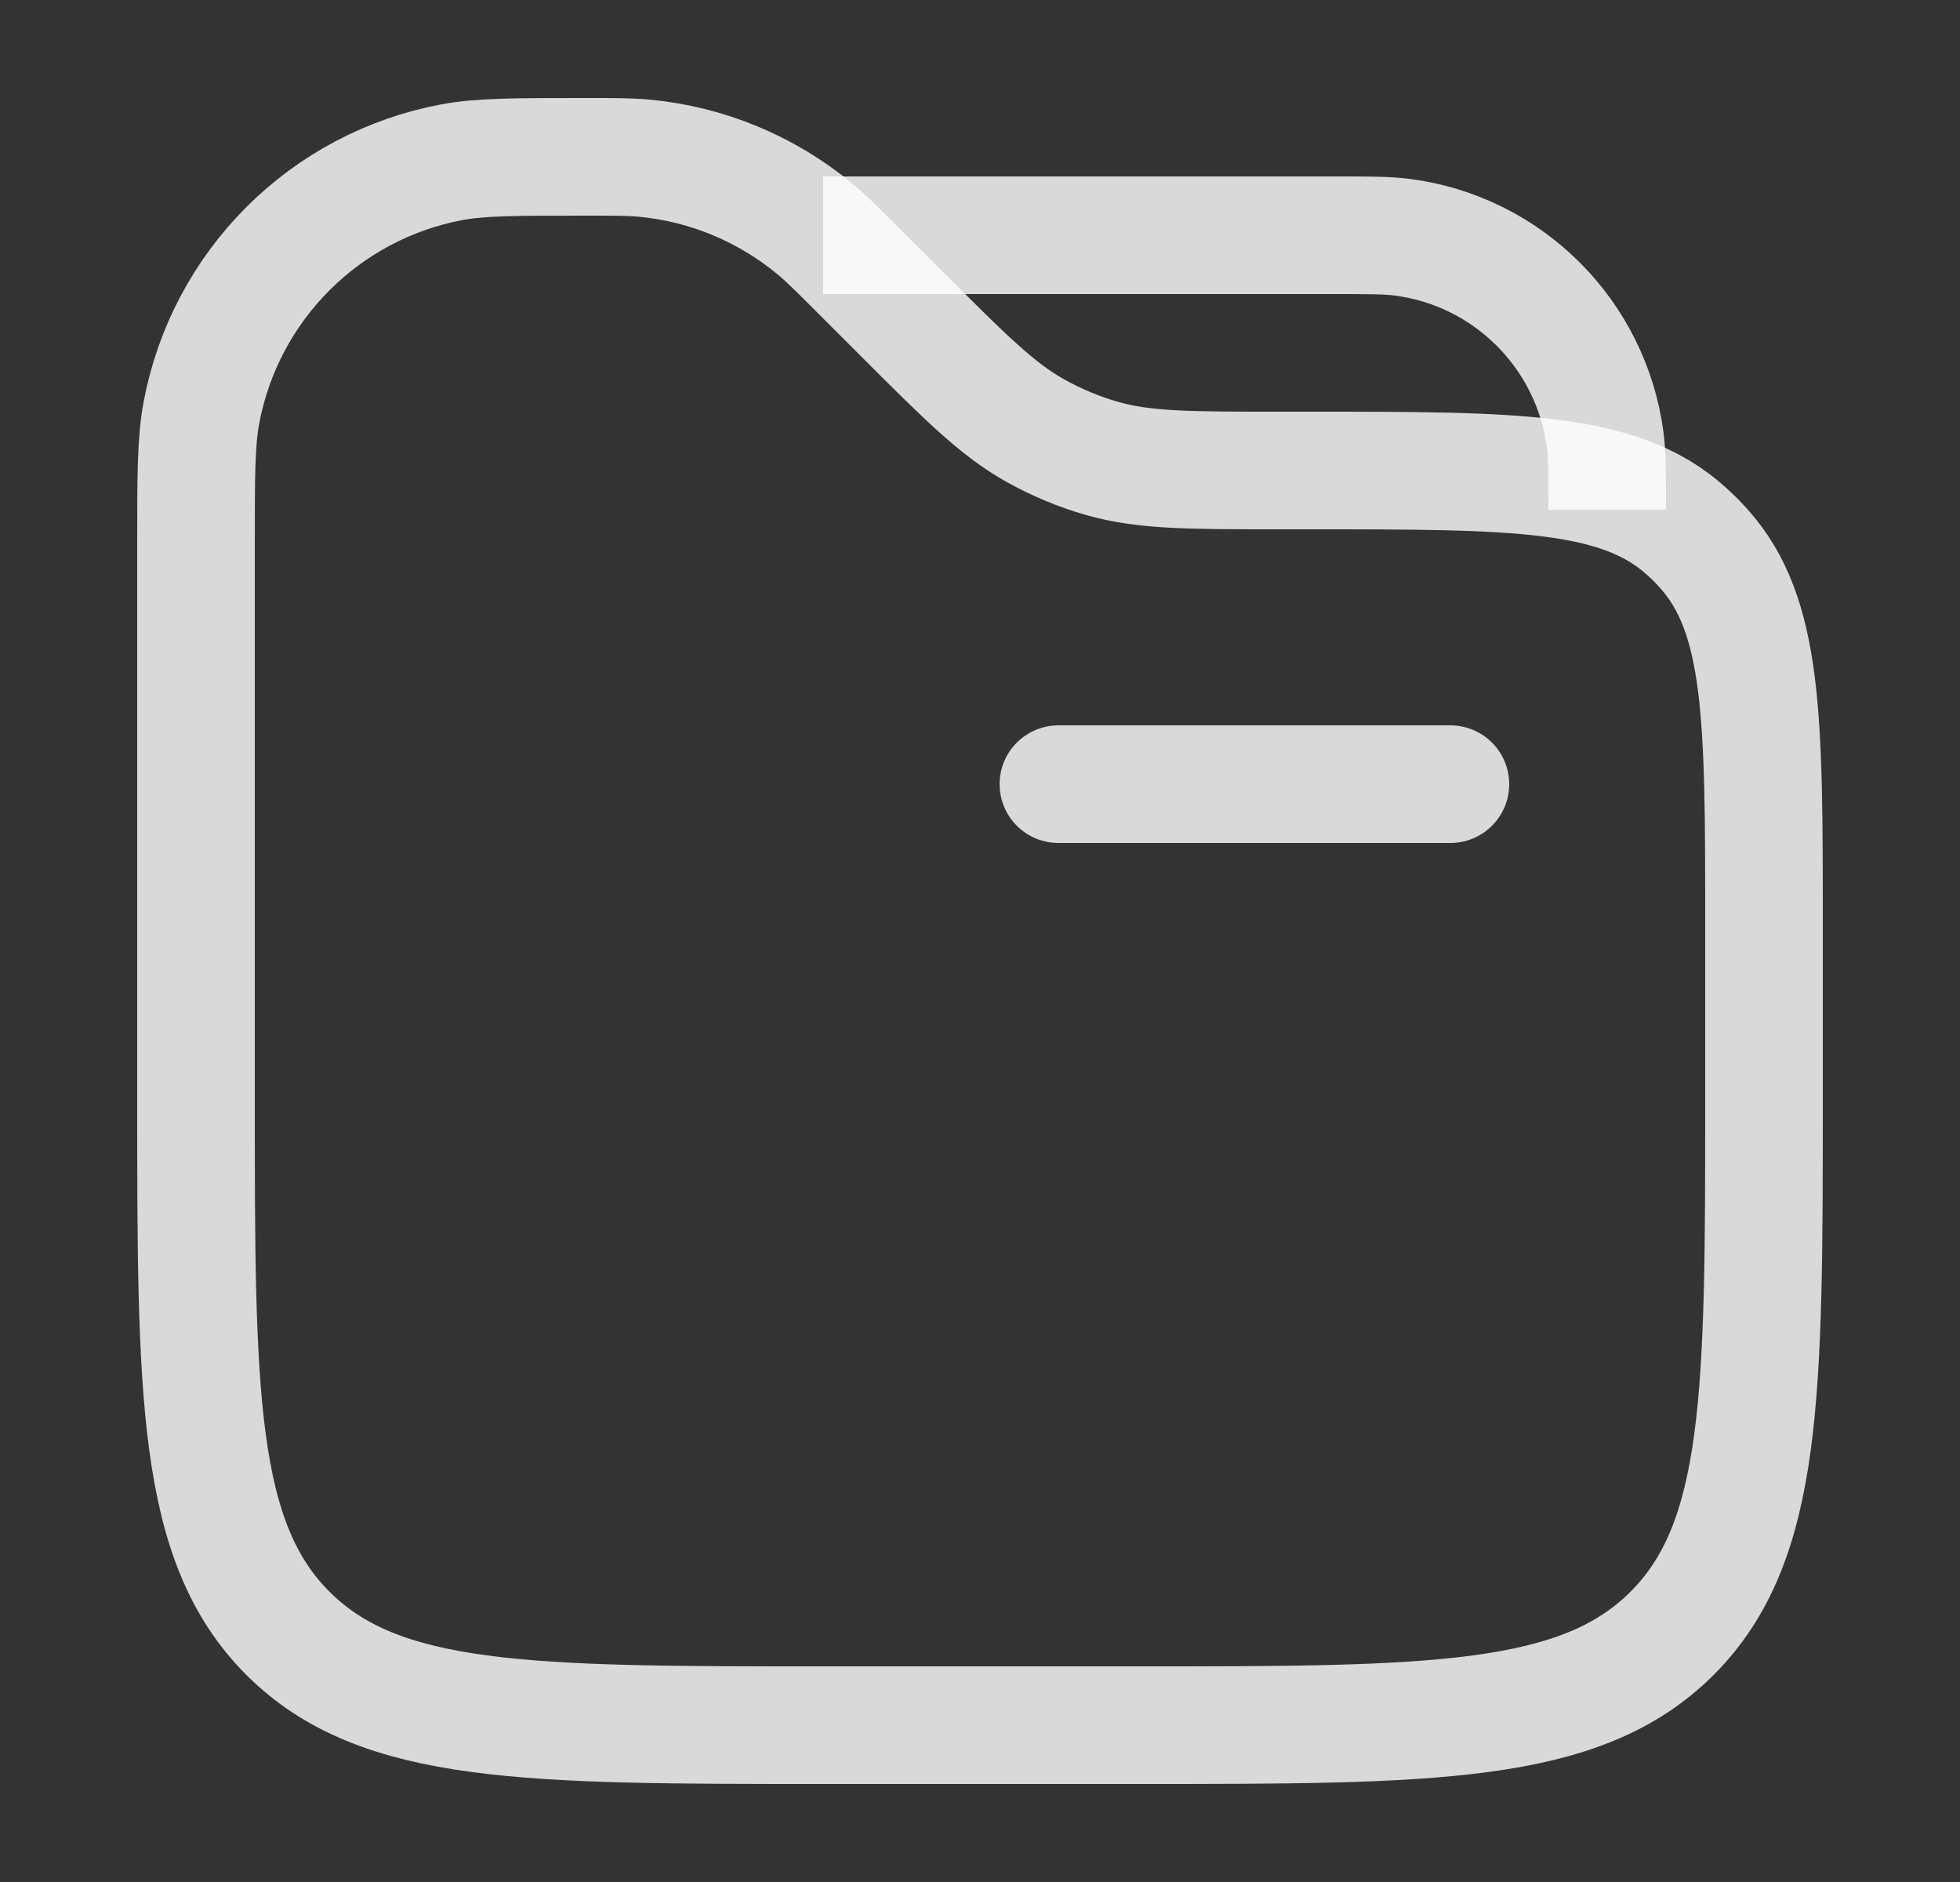<svg width="25" height="24" viewBox="0 0 25 24" fill="none" xmlns="http://www.w3.org/2000/svg">
<rect x="0" y="0" width="25" height="24" fill="#333333" stroke="none"/>
<path d="M18.5 10H13.5" stroke="white" stroke-opacity="0.81" stroke-width="1.5" stroke-linecap="round"/>
<path d="M10.5 3H17C17.464 3 17.697 3 17.892 3.026C18.547 3.112 19.154 3.412 19.621 3.879C20.088 4.346 20.388 4.954 20.474 5.608C20.5 5.803 20.5 6.036 20.5 6.5" stroke="white" stroke-opacity="0.81" stroke-width="1.5"/>
<path d="M2.5 6.95C2.5 6.067 2.5 5.626 2.57 5.258C2.719 4.468 3.103 3.741 3.672 3.172C4.24 2.604 4.967 2.219 5.757 2.07C6.126 2 6.568 2 7.45 2C7.836 2 8.03 2 8.216 2.017C9.017 2.092 9.777 2.407 10.396 2.921C10.54 3.04 10.676 3.176 10.95 3.45L11.5 4C12.316 4.816 12.724 5.224 13.212 5.495C13.48 5.644 13.765 5.763 14.06 5.847C14.598 6 15.175 6 16.328 6H16.702C19.334 6 20.651 6 21.506 6.77C21.585 6.84 21.66 6.915 21.73 6.994C22.5 7.849 22.5 9.166 22.5 11.798V14C22.5 17.771 22.5 19.657 21.328 20.828C20.157 22 18.271 22 14.5 22H10.5C6.729 22 4.843 22 3.672 20.828C2.5 19.657 2.5 17.771 2.5 14V6.95Z" stroke="white" stroke-opacity="0.81" stroke-width="1.5"/>
</svg>
